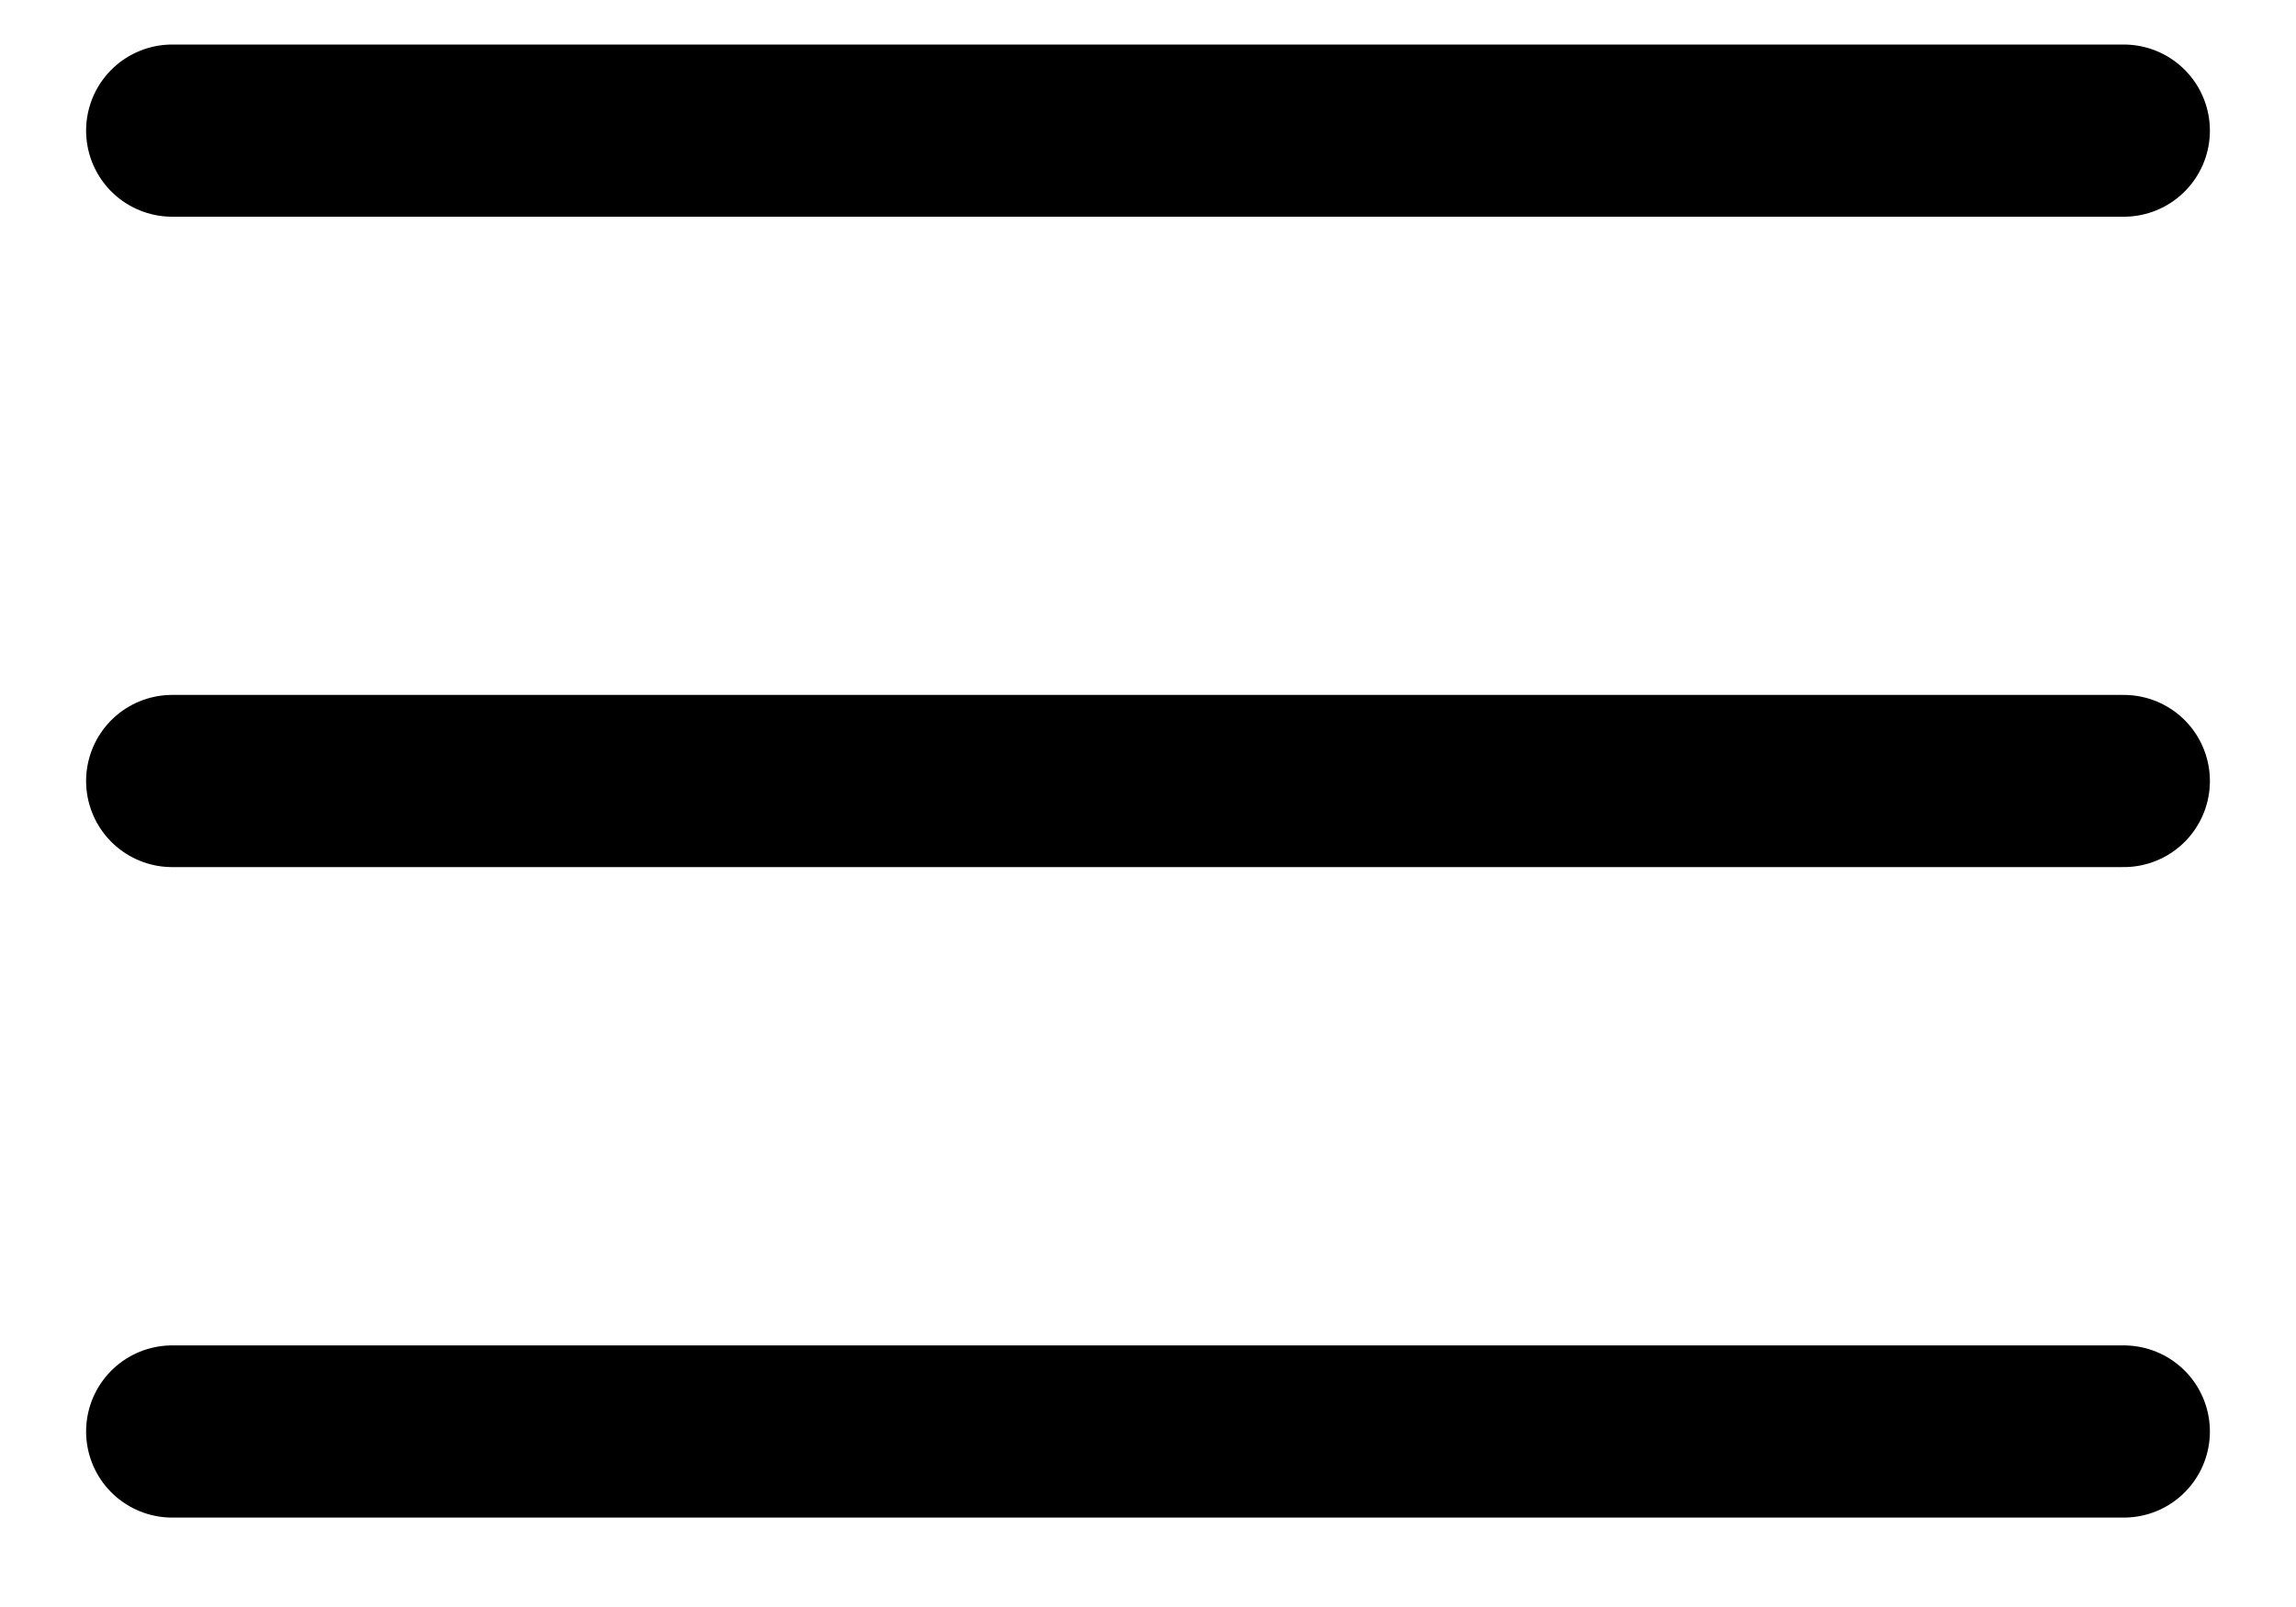 <svg width="20" height="14" viewBox="0 0 20 14" fill="none" xmlns="http://www.w3.org/2000/svg">
<path d="M1.5 1.138H18.5M1.5 6.804H18.5M1.5 12.471H18.5" stroke="black" stroke-width="1.5" stroke-linecap="round"/>
</svg>
